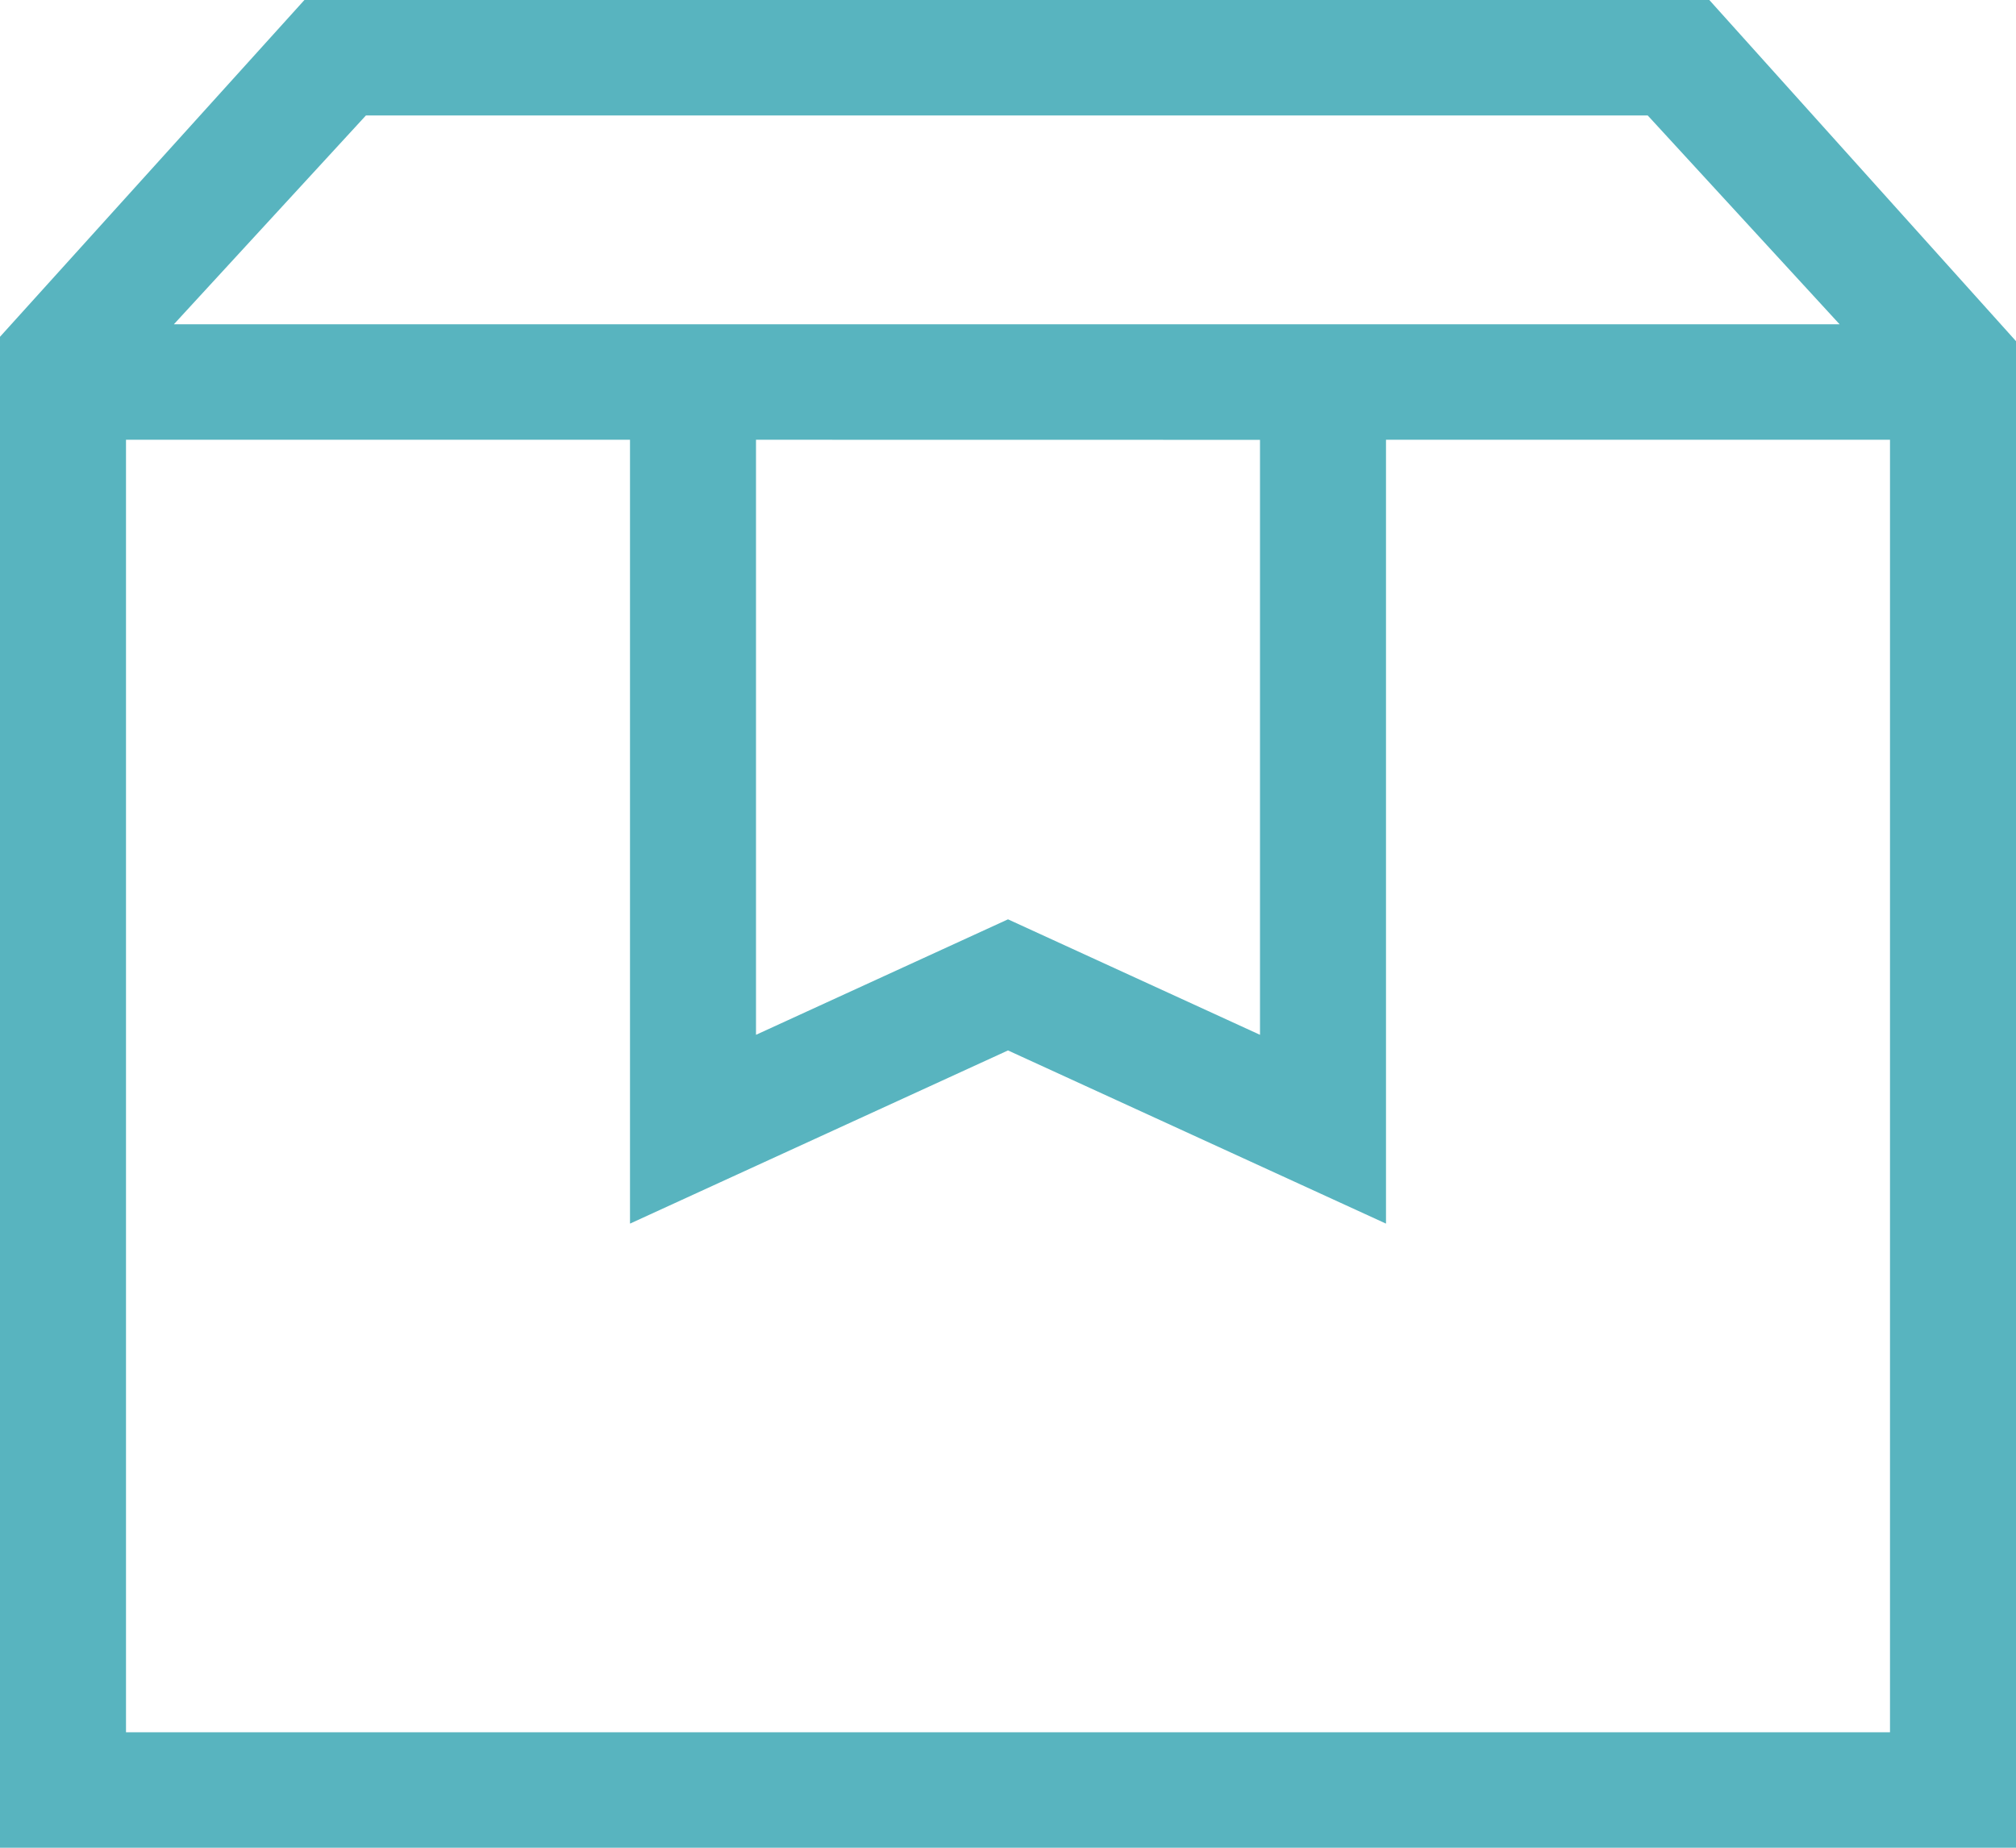 <svg width="24" height="22" viewBox="0 0 24 22" fill="none" xmlns="http://www.w3.org/2000/svg">
<path d="M1.5 5.236V20.625H22.5V5.236H16.5V14.569L12 12.507L7.5 14.569V5.236H1.5ZM0 22V4.01L3.624 0H20.349L24 4.062V22H0ZM2.07 3.861H21.9L19.616 1.375H4.356L2.07 3.861ZM9 5.236V12.321L12 10.946L15 12.321V5.237L9 5.236Z" fill="#58B4BF"/>
</svg>
